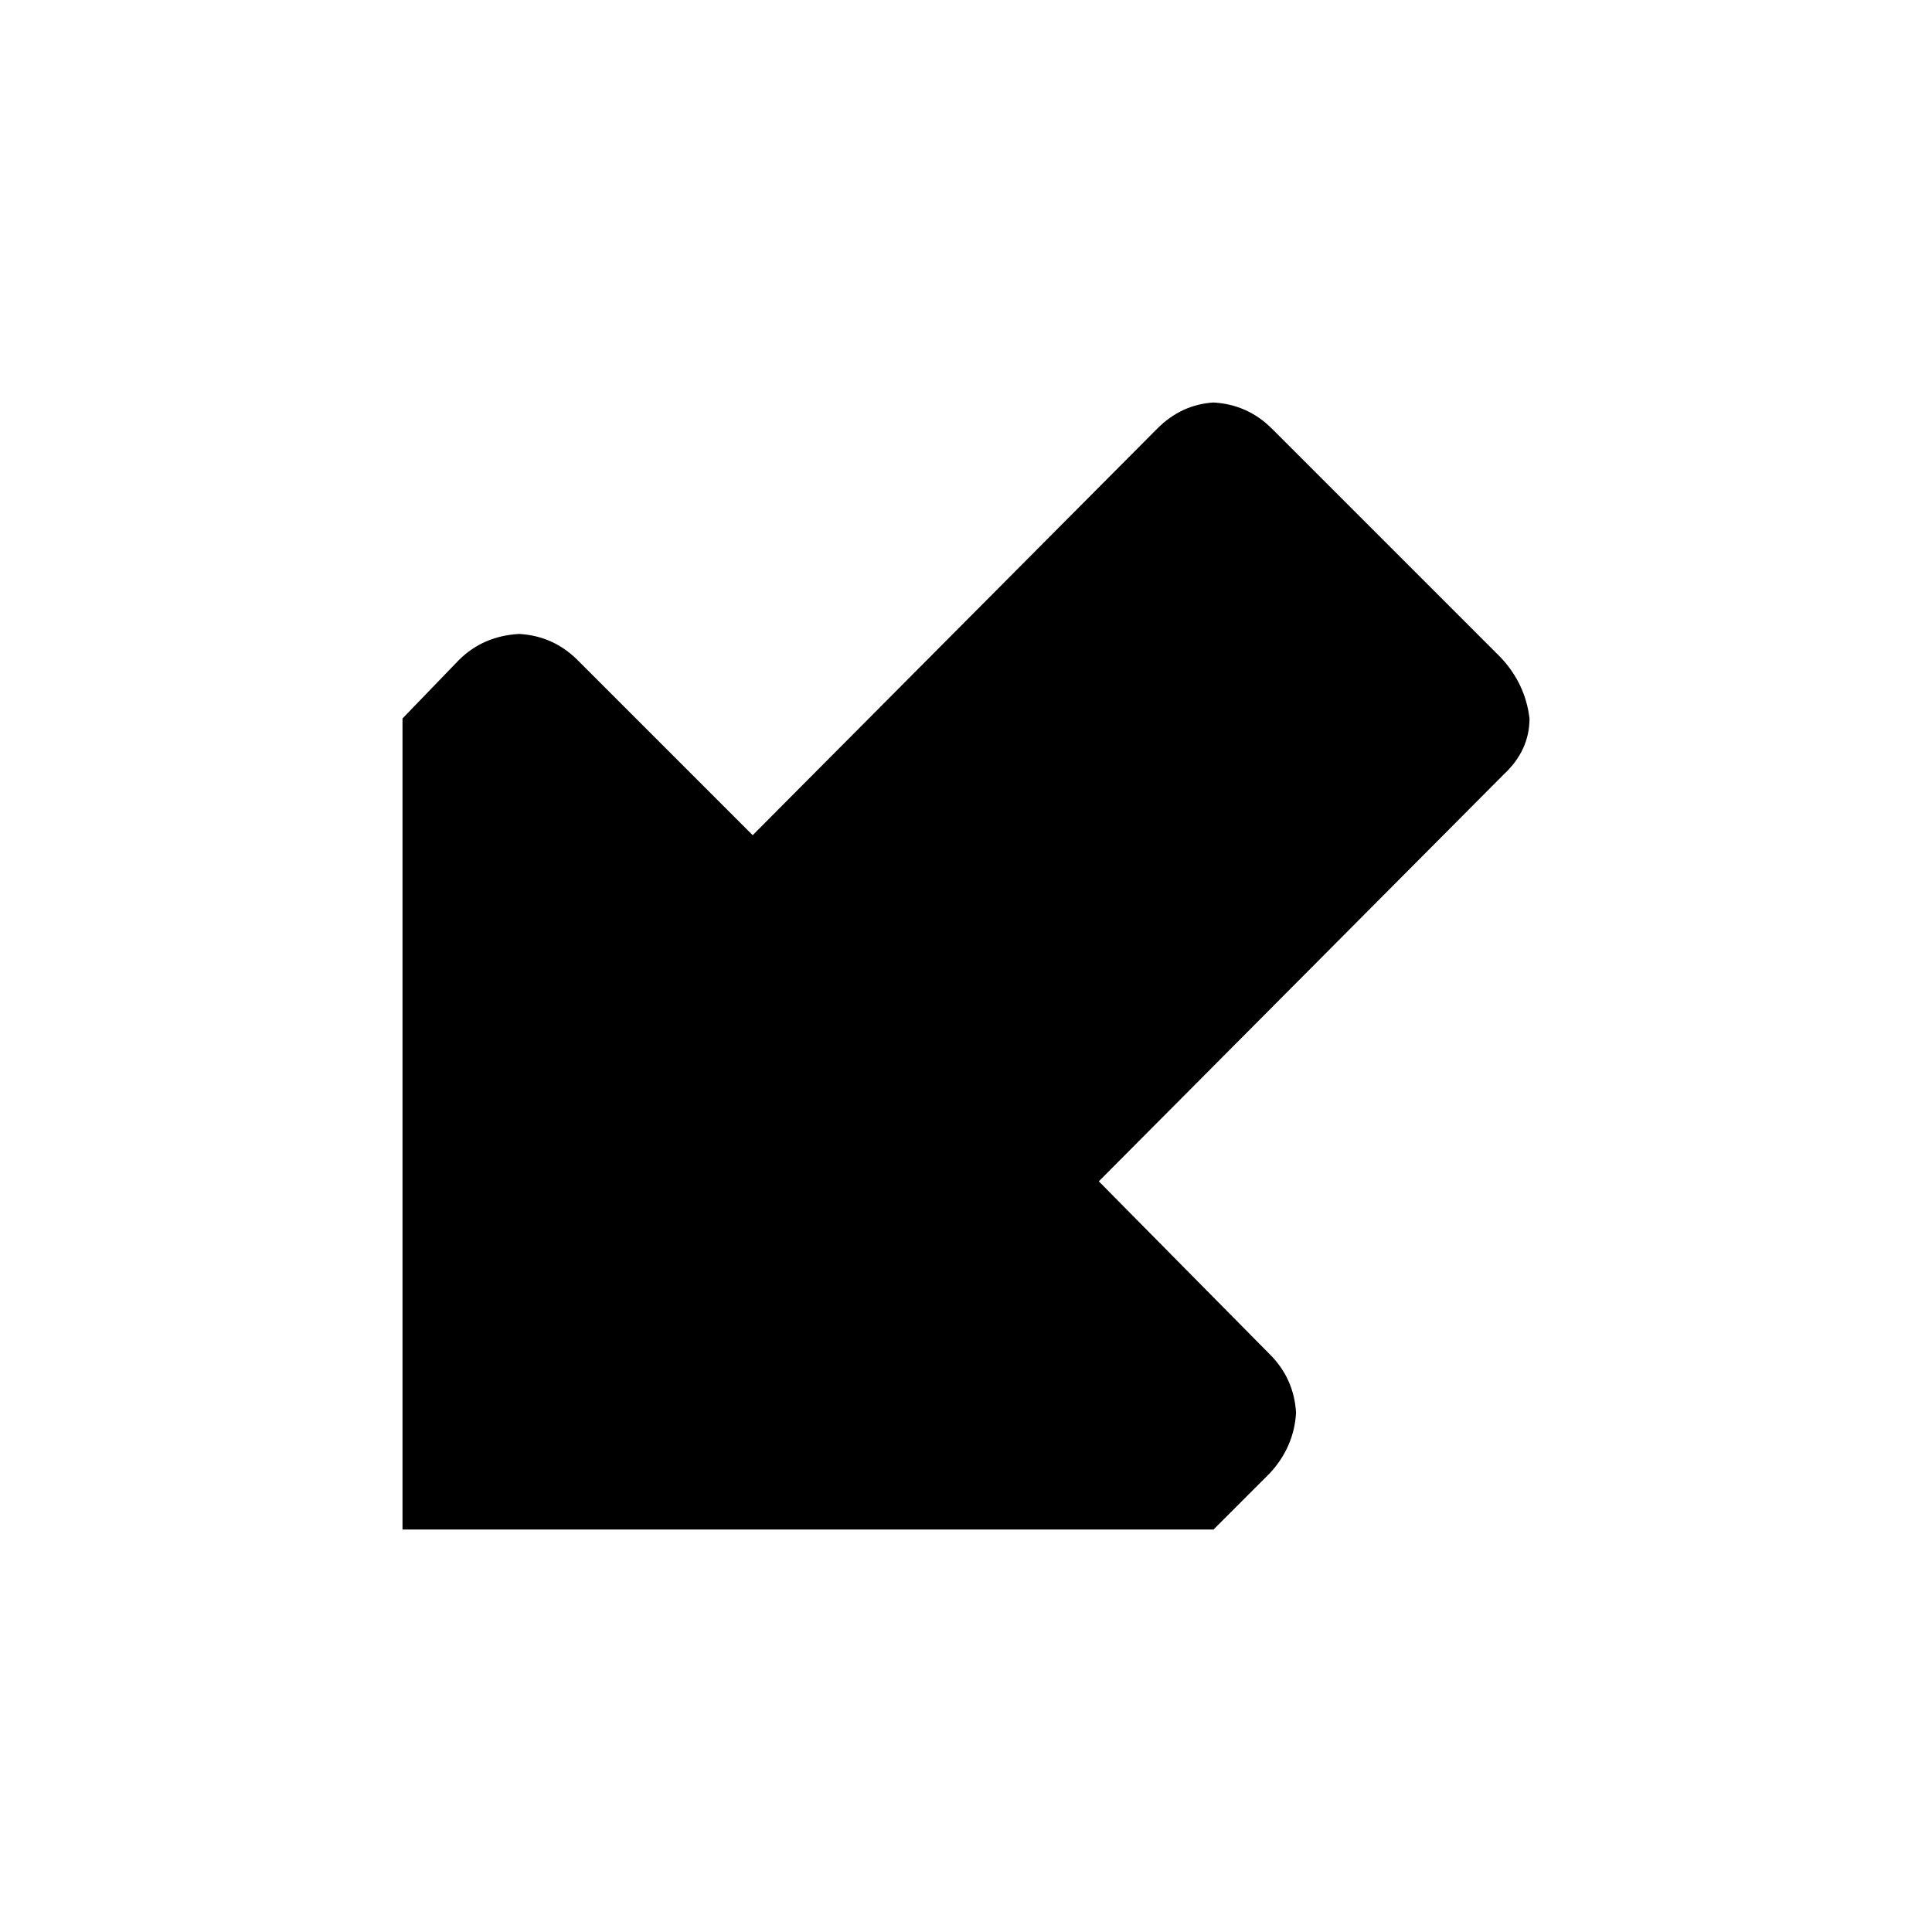 <svg xmlns:dc="http://purl.org/dc/elements/1.1/" xmlns:cc="http://creativecommons.org/ns#" xmlns:rdf="http://www.w3.org/1999/02/22-rdf-syntax-ns#" xmlns:svg="http://www.w3.org/2000/svg" xmlns="http://www.w3.org/2000/svg" xmlns:sodipodi="http://sodipodi.sourceforge.net/DTD/sodipodi-0.dtd" xmlns:inkscape="http://www.inkscape.org/namespaces/inkscape" width="48" height="48" id="svg5057" version="1.1" inkscape:version="0.91 r13725" viewBox="0 0 48 48" sodipodi:docname="all_icons.tar">
  <defs id="defs5059"/>
  <sodipodi:namedview id="base" pagecolor="#ffffff" bordercolor="#666666" borderopacity="1.0" inkscape:pageopacity="0.0" inkscape:pageshadow="2" inkscape:zoom="5.3607533" inkscape:cx="17.083968" inkscape:cy="9.574371" inkscape:current-layer="layer36" showgrid="true" inkscape:grid-bbox="true" inkscape:document-units="px" inkscape:window-width="1680" inkscape:window-height="988" inkscape:window-x="-8" inkscape:window-y="-8" inkscape:window-maximized="1" showguides="true">
    <inkscape:grid type="xygrid" id="grid6922"/>
  </sodipodi:namedview>
  <g inkscape:groupmode="layer" id="layer24" inkscape:label="arrow-bottom-left" style="display:inline">
    <path style="fill:#000000;stroke:none" d="m 38,17.85 q 0,0.8 -0.65,1.4 l -10.05,10.1 4.25,4.3 q 0.6,0.6 0.65,1.45 -0.05,0.85 -0.65,1.5 L 30.15,38 10,38 10,17.85 11.4,16.4 q 0.6,-0.6 1.5,-0.65 0.85,0.05 1.45,0.65 l 4.35,4.35 10.05,-10.1 q 0.6,-0.6 1.4,-0.65 0.85,0.05 1.45,0.65 l 5.7,5.7 q 0.6,0.65 0.7,1.5" id="path5243" inkscape:connector-curvature="0"/>
  </g>
  </svg>